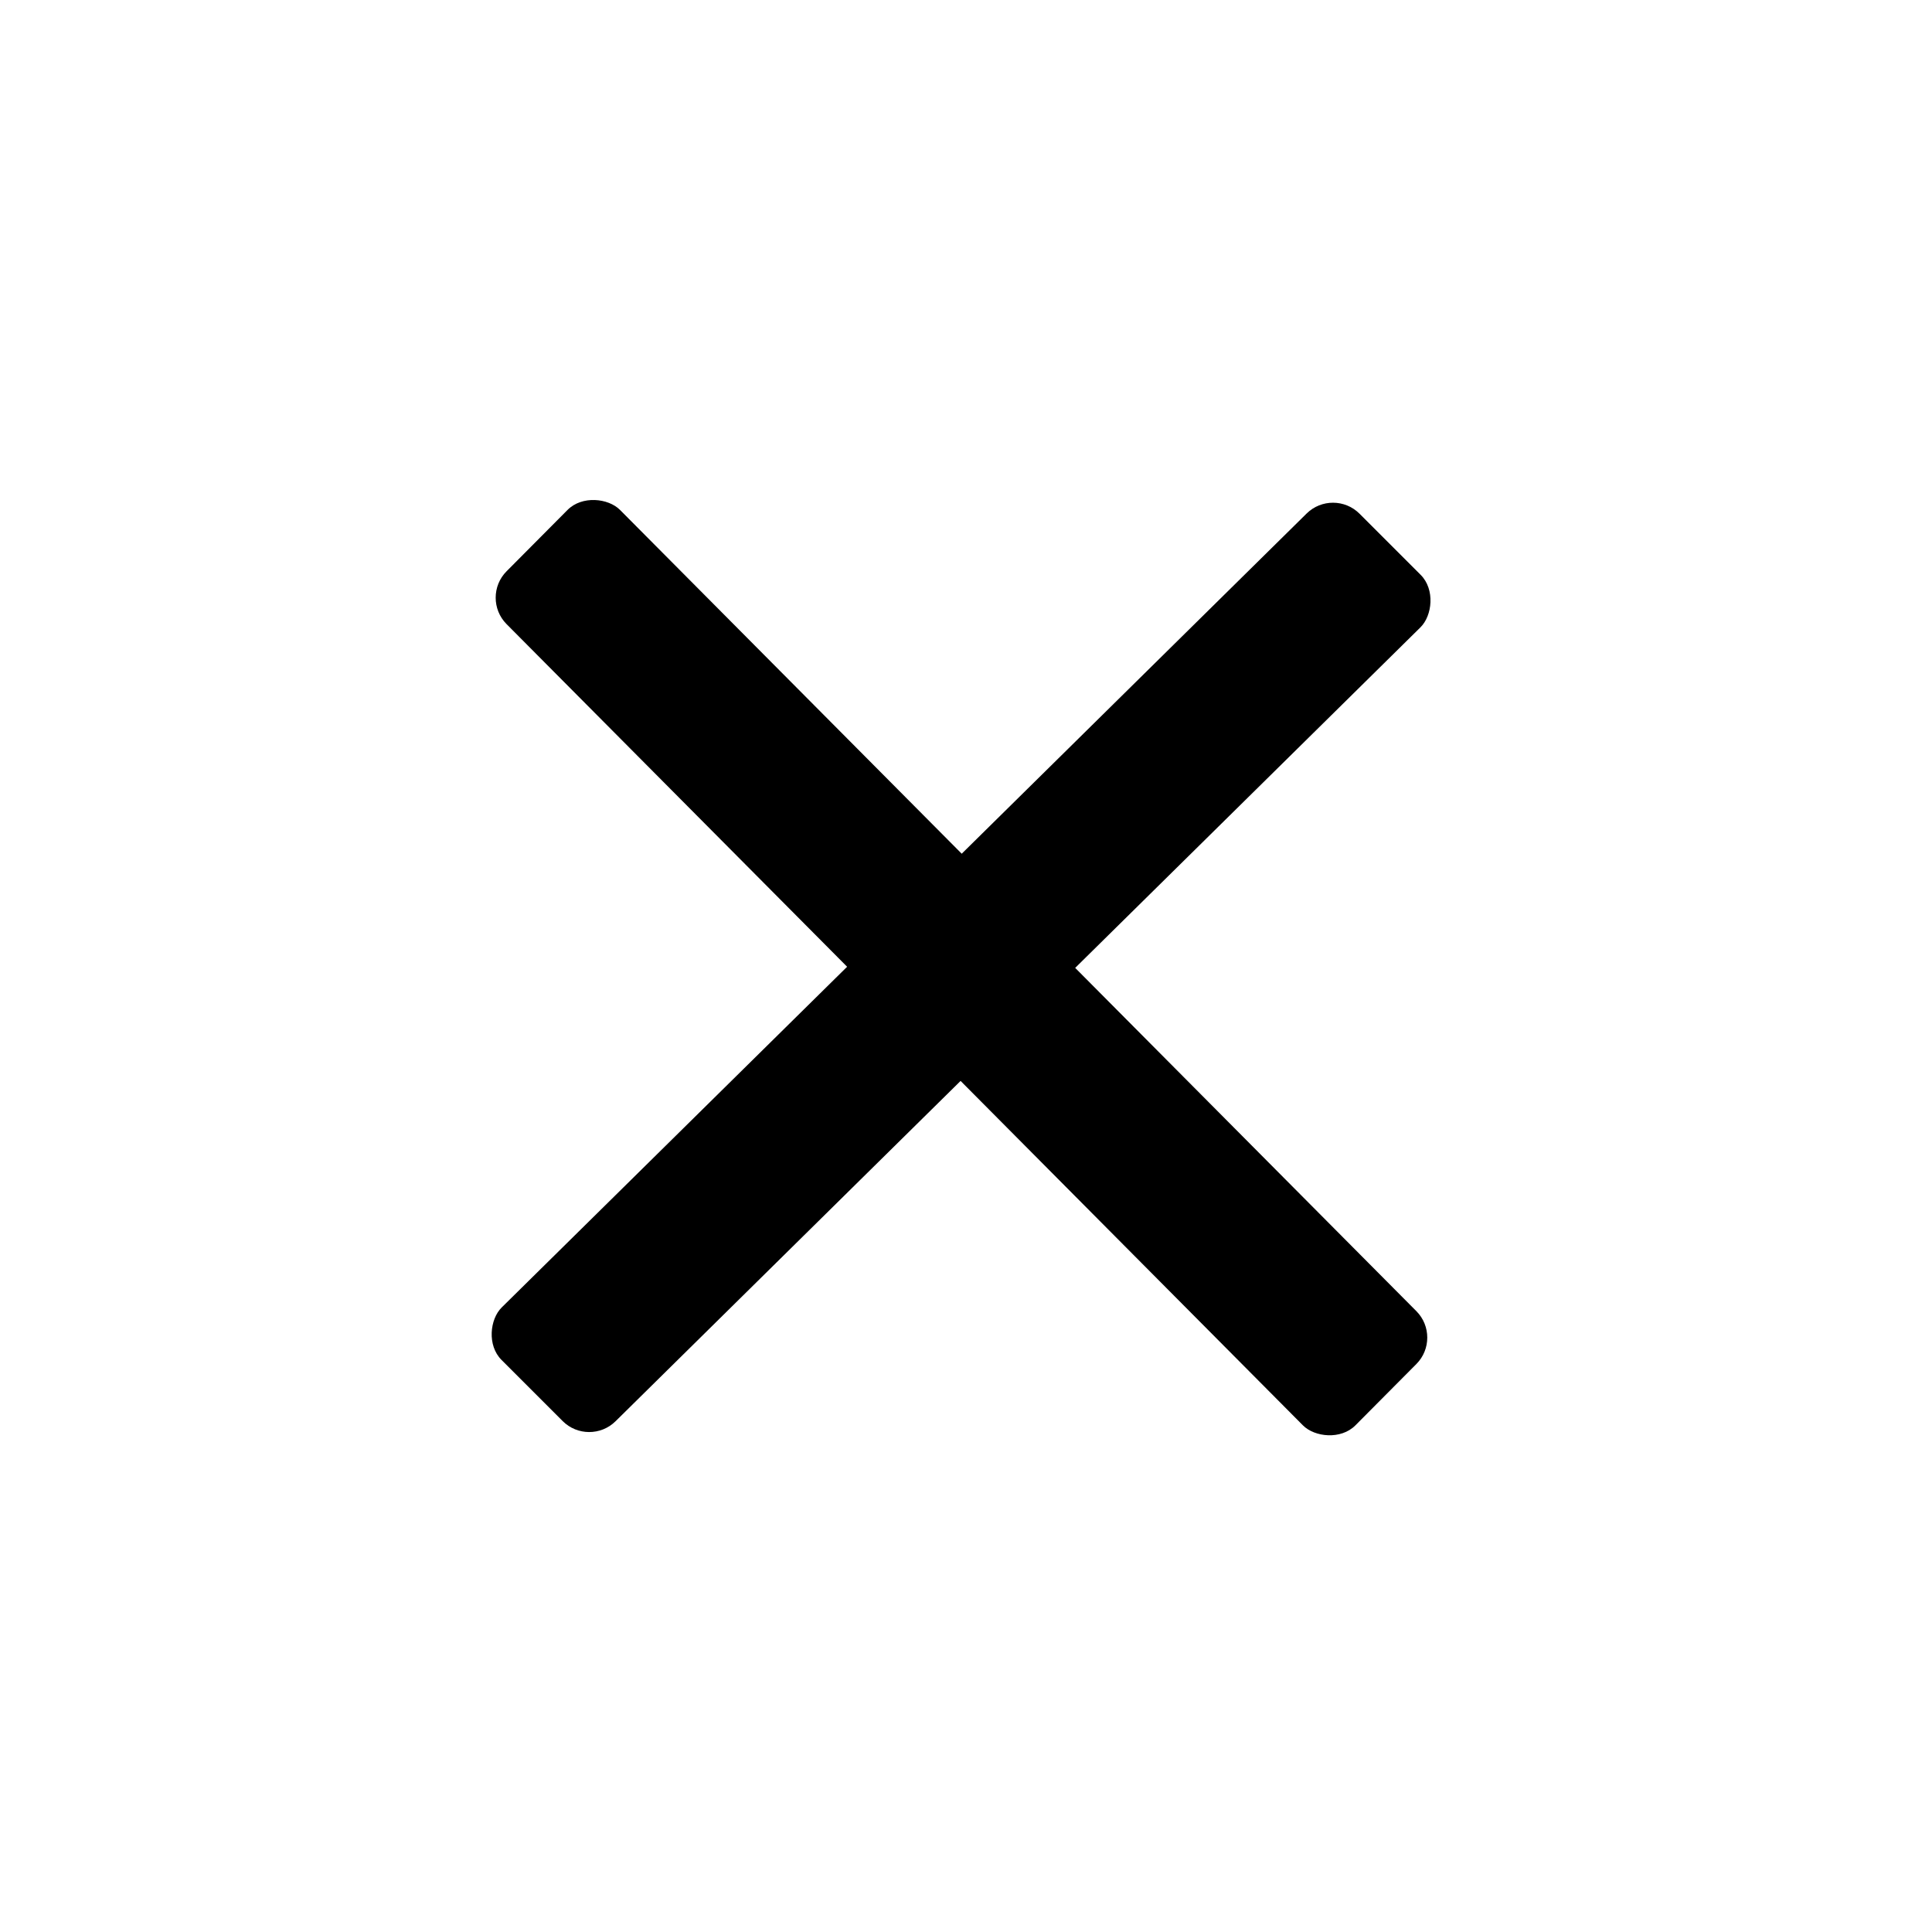 <svg viewBox="0 0 24 24" xmlns="http://www.w3.org/2000/svg">
<rect width="2.162" height="16.173" rx="0.5" transform="matrix(-0.652 0.656 -0.652 -0.656 17.921 16.616)"/>
<rect width="2.162" height="16.173" rx="0.5" transform="matrix(0.654 0.654 -0.659 0.65 16.561 6.054)"/>
</svg>
